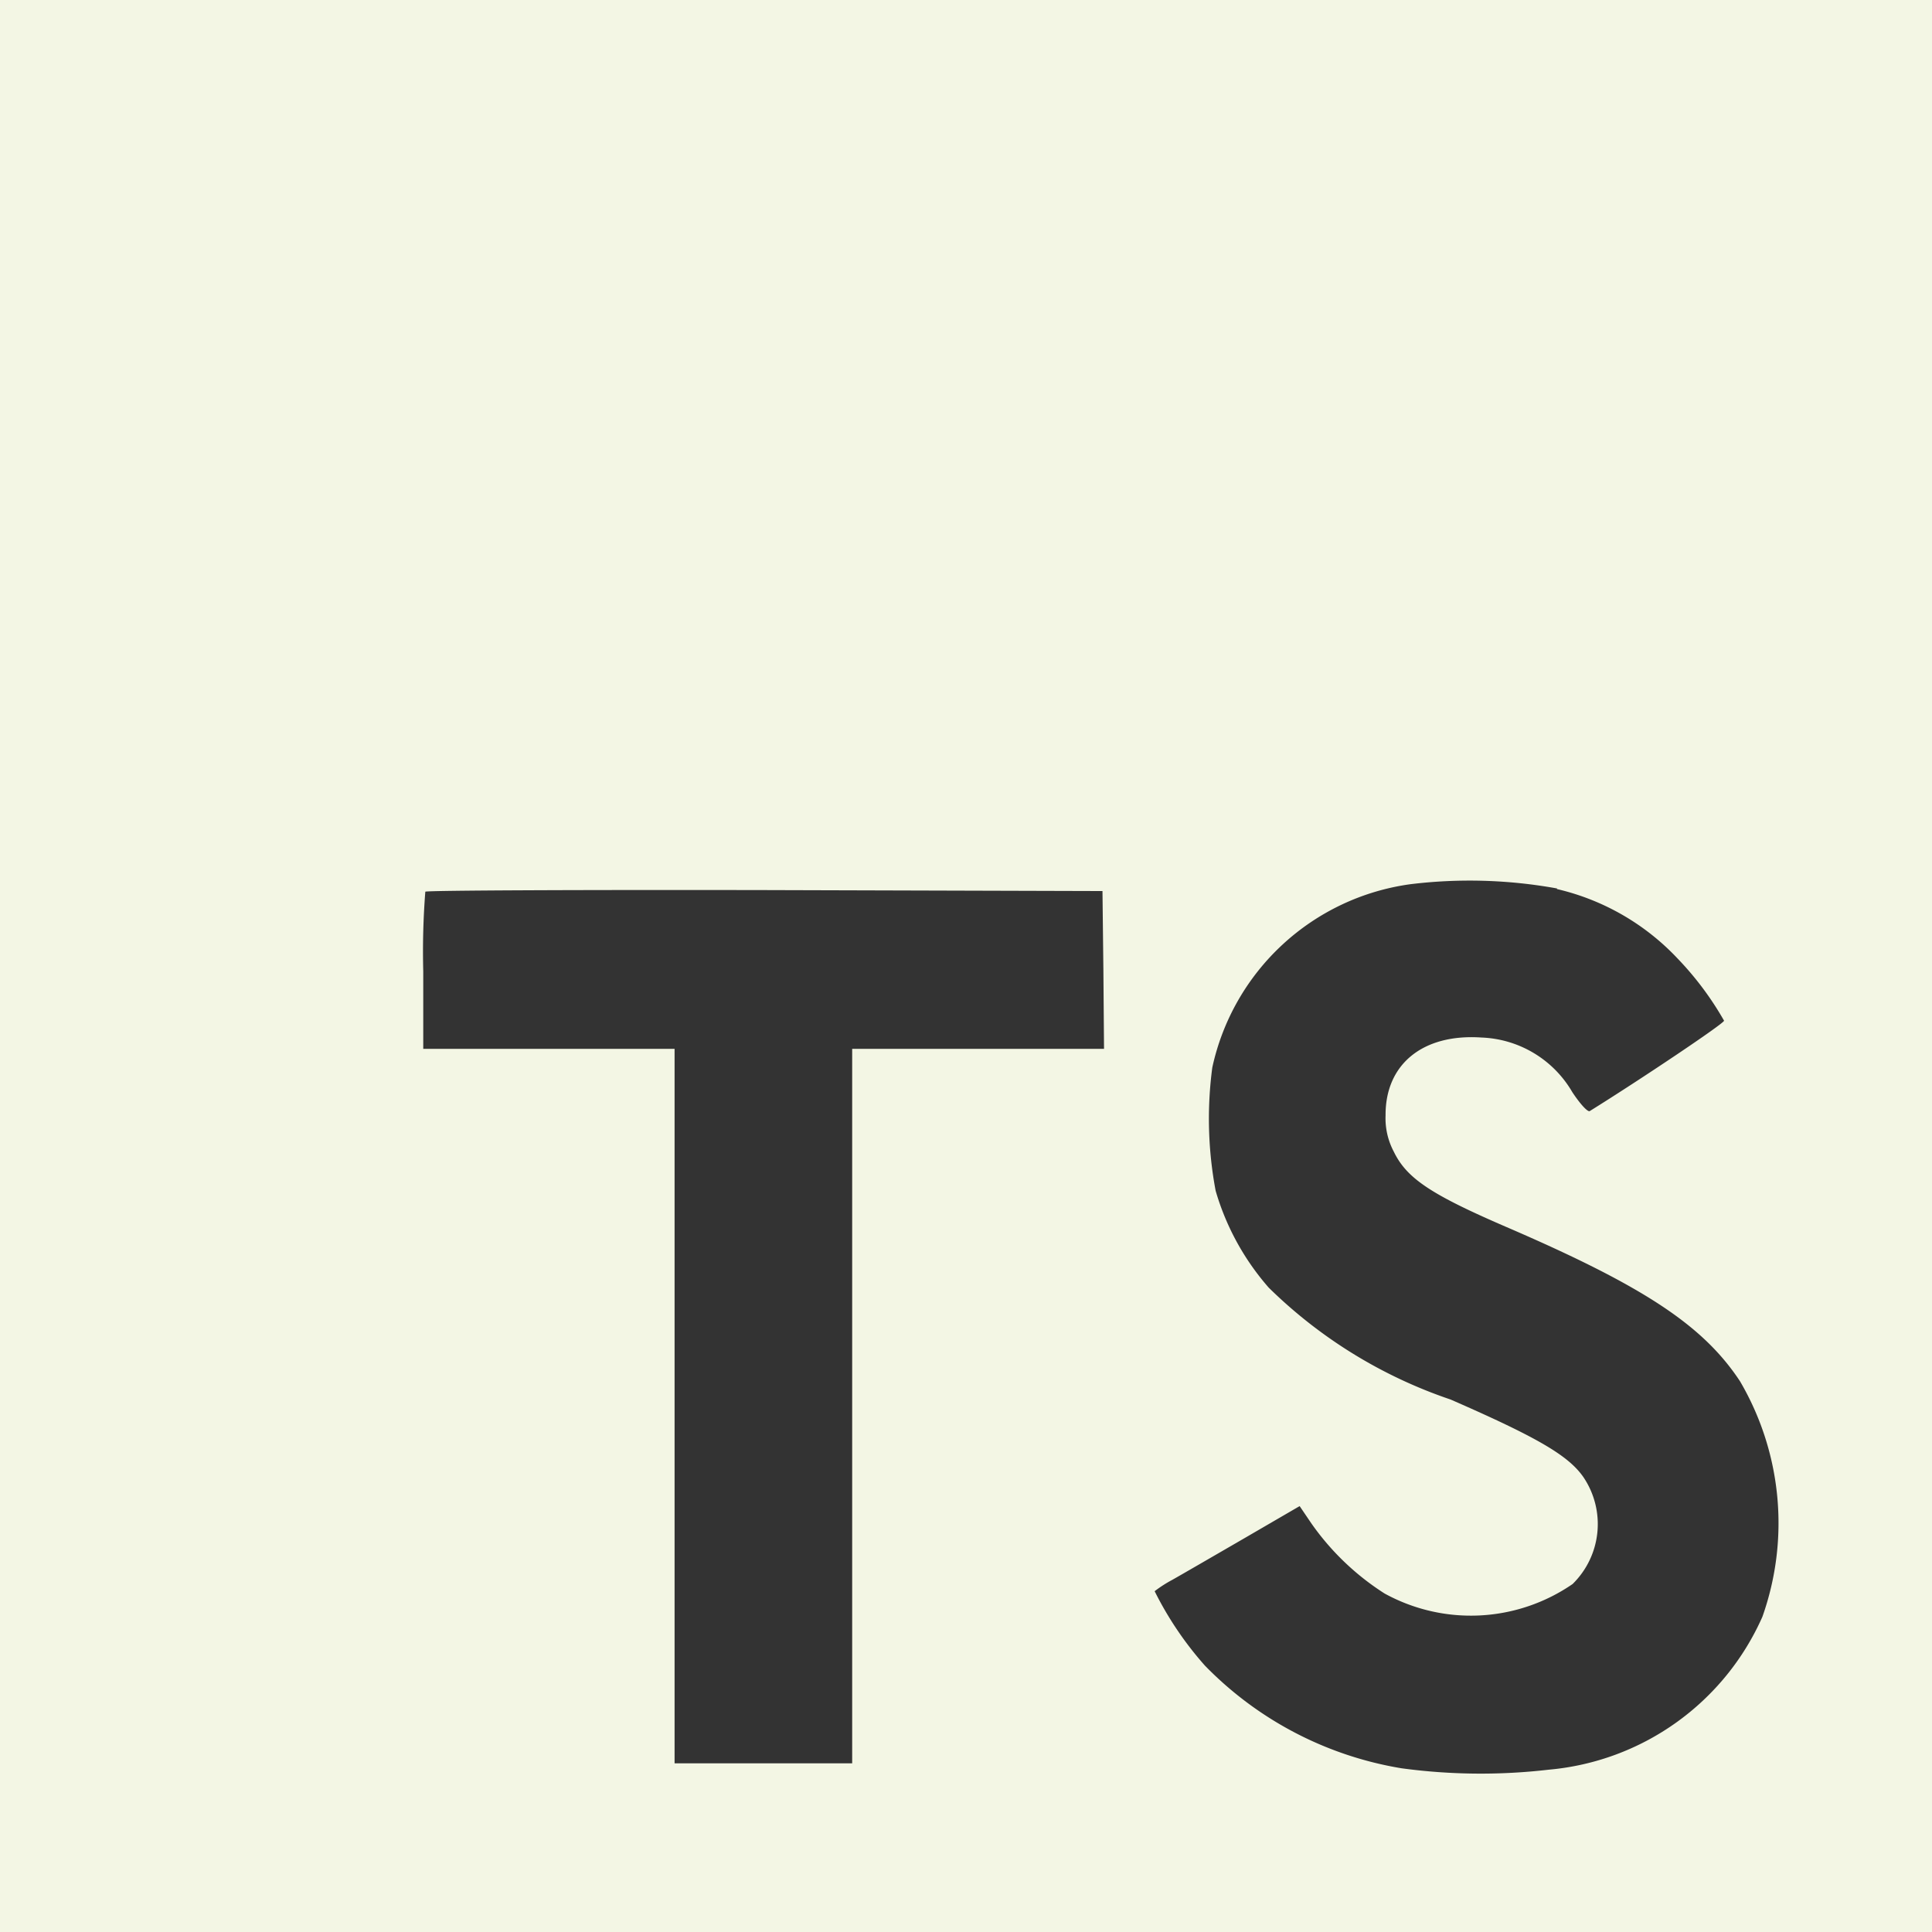 <svg xmlns="http://www.w3.org/2000/svg" width="29.926" height="29.926" viewBox="0 0 29.926 29.926"><rect x="0" y="0" width="29.926" height="29.926" fill="#333333" stroke="none"/><defs><style>.a{fill:#f3f6e4;}</style></defs><path class="a" d="M0,14.963V29.926H29.926V0H0Zm24.116-1.192a3.721,3.721,0,0,1,1.872,1.079,4.838,4.838,0,0,1,.717.96c.01.037-1.292.91-2.08,1.4-.029.019-.143-.1-.271-.294a1.7,1.7,0,0,0-1.406-.845c-.908-.062-1.491.413-1.486,1.206a1.1,1.1,0,0,0,.127.561c.2.413.571.661,1.733,1.163,2.143.923,3.06,1.53,3.63,2.394a4.344,4.344,0,0,1,.347,3.648,4.006,4.006,0,0,1-3.311,2.369,9.131,9.131,0,0,1-2.279-.022A5.5,5.5,0,0,1,18.664,25.8a5.271,5.271,0,0,1-.779-1.153,1.971,1.971,0,0,1,.274-.176c.135-.076.637-.367,1.112-.642l.86-.5.181.267a4.02,4.02,0,0,0,1.135,1.087,2.777,2.777,0,0,0,2.912-.147,1.3,1.3,0,0,0,.166-1.658c-.232-.332-.707-.611-2.056-1.2a7.4,7.4,0,0,1-2.817-1.733,3.946,3.946,0,0,1-.822-1.5,6.019,6.019,0,0,1-.052-1.909,3.646,3.646,0,0,1,3.069-2.84,7.574,7.574,0,0,1,2.271.066ZM17.091,15.02l.01,1.226H13.2V27.313H10.449V16.246H6.556v-1.2a11.959,11.959,0,0,1,.032-1.234c.015-.02,2.385-.03,5.258-.025l5.231.015Z"/></svg>